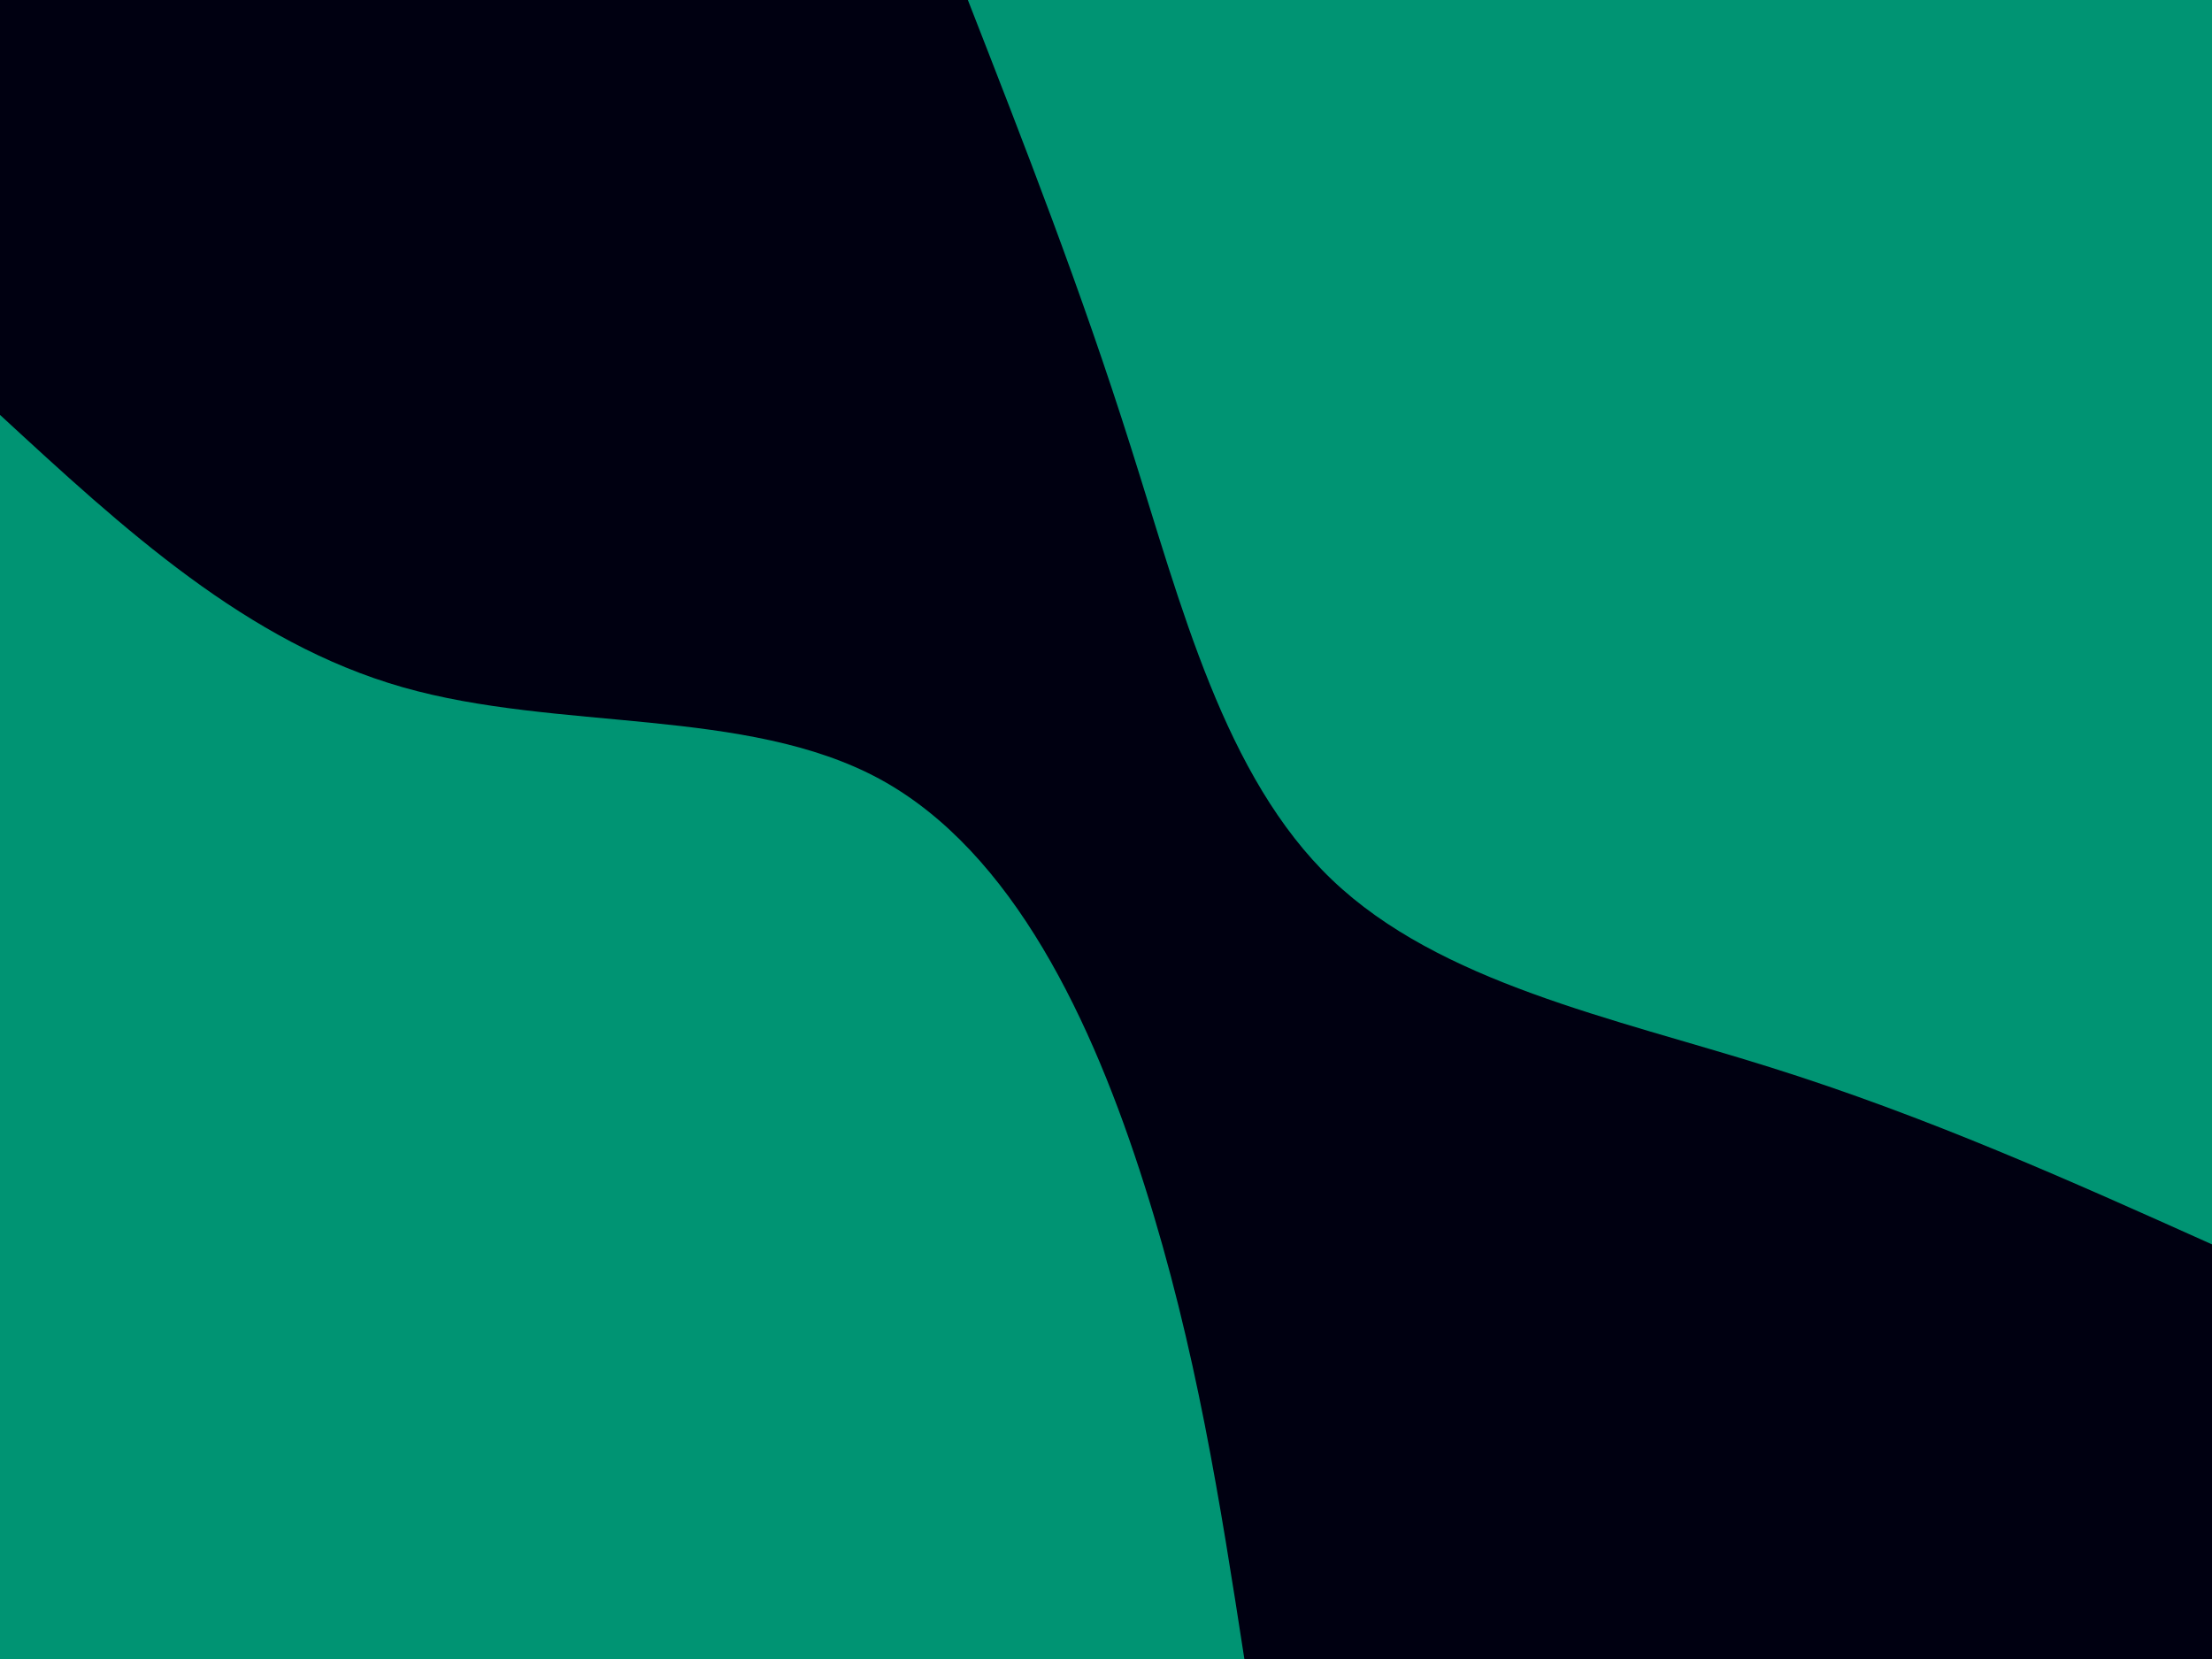 <svg id="visual" viewBox="0 0 900 675" width="900" height="675" xmlns="http://www.w3.org/2000/svg" xmlns:xlink="http://www.w3.org/1999/xlink" version="1.1"><rect x="0" y="0" width="900" height="675" fill="#001"></rect><defs><linearGradient id="grad1_0" x1="25%" y1="0%" x2="100%" y2="100%"><stop offset="23.333%" stop-color="#000011" stop-opacity="1"></stop><stop offset="76.667%" stop-color="#000011" stop-opacity="1"></stop></linearGradient></defs><defs><linearGradient id="grad2_0" x1="0%" y1="0%" x2="75%" y2="100%"><stop offset="23.333%" stop-color="#000011" stop-opacity="1"></stop><stop offset="76.667%" stop-color="#000011" stop-opacity="1"></stop></linearGradient></defs><g transform="translate(900, 0)"><path d="M0 506.3C-57.9 480.3 -115.8 454.3 -179.9 434.2C-243.9 414.1 -314.1 399.9 -358 358C-401.9 316.1 -419.4 246.4 -439.8 182.2C-460.1 117.9 -483.2 58.9 -506.2 0L0 0Z" fill="#009473"></path></g><g transform="translate(0, 675)"><path d="M0 -506.2C50.2 -459.9 100.4 -413.5 163.8 -395.4C227.1 -377.3 303.6 -387.5 358 -358C412.3 -328.4 444.6 -259.2 465.6 -192.9C486.7 -126.6 496.5 -63.3 506.3 0L0 0Z" fill="#009473"></path></g></svg>
